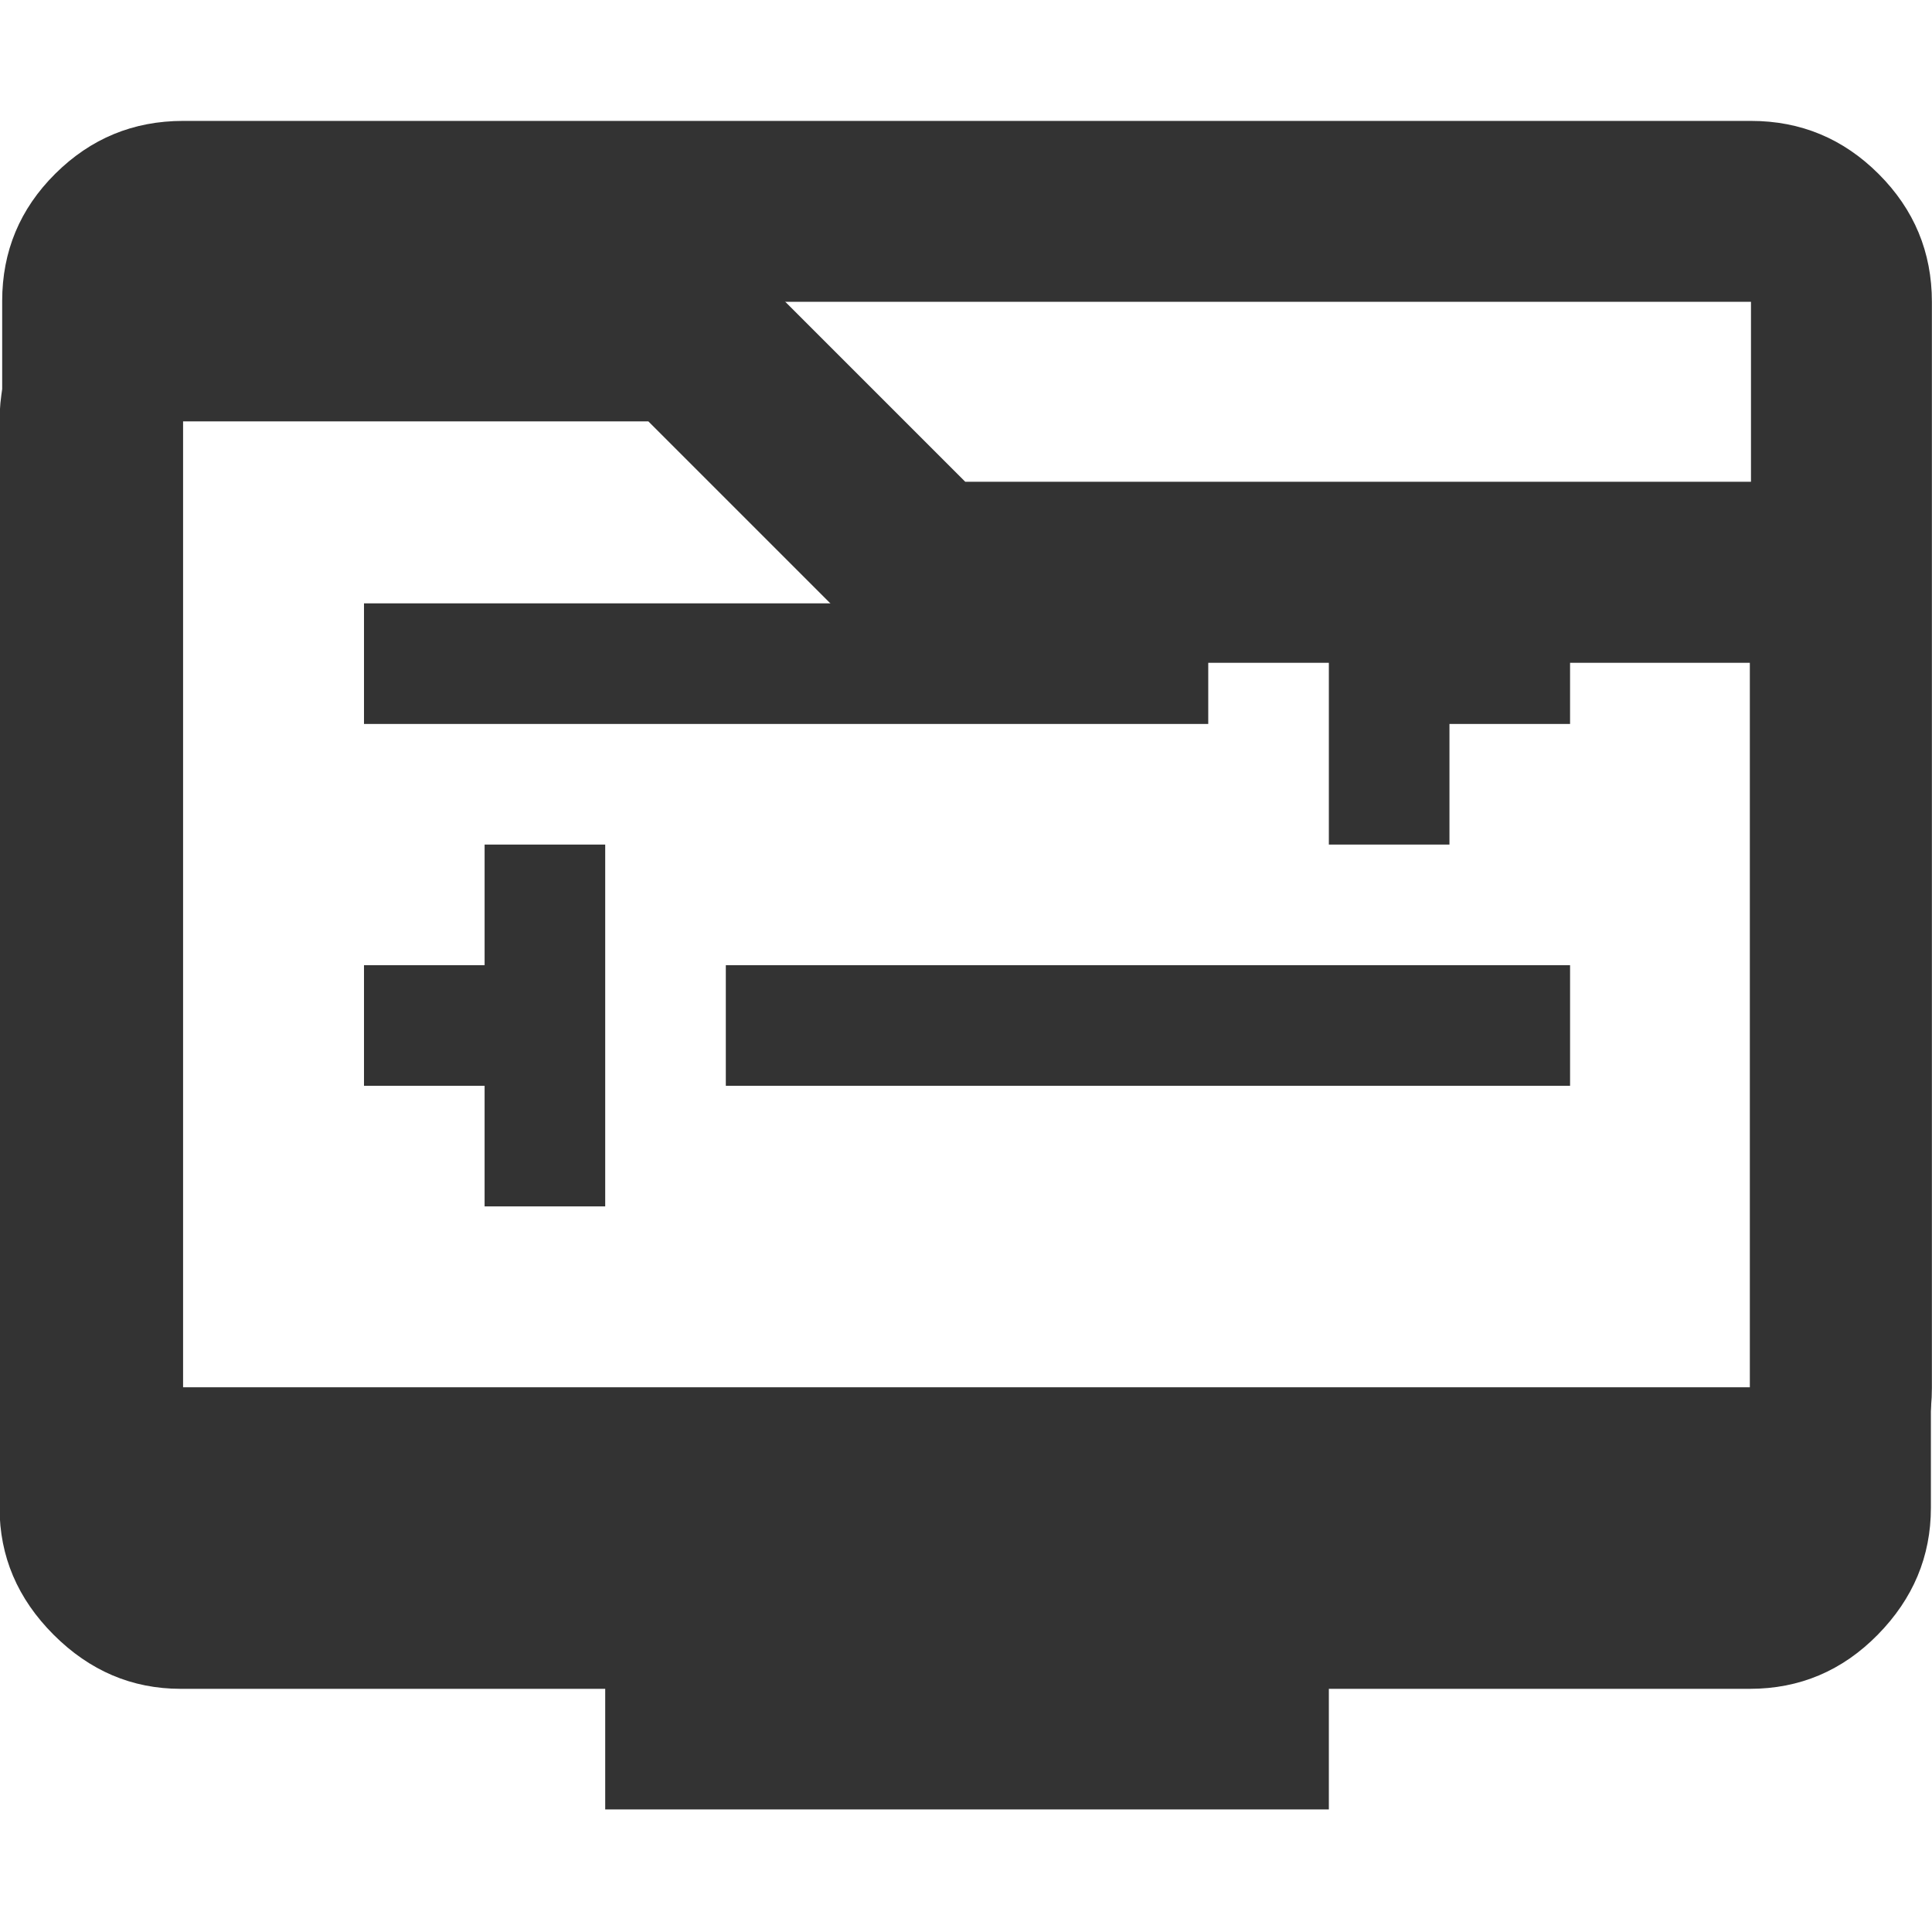 <?xml version="1.0" encoding="UTF-8" standalone="no"?>
<svg
   width="512"
   height="512"
   viewBox="0 0 512 512"
   version="1.1"
   id="svg11"
   sodipodi:docname="Desktop Icons.svg"
   xml:space="preserve"
   inkscape:export-filename="app_icon_display_settings.png"
   inkscape:export-xdpi="3"
   inkscape:export-ydpi="3"
   inkscape:version="1.3.2 (091e20ef0f, 2023-11-25, custom)"
   xmlns:inkscape="http://www.inkscape.org/namespaces/inkscape"
   xmlns:sodipodi="http://sodipodi.sourceforge.net/DTD/sodipodi-0.dtd"
   xmlns="http://www.w3.org/2000/svg"
   xmlns:svg="http://www.w3.org/2000/svg"><style
     id="style1"><![CDATA[
#keylines circle, #keylines rect { 
   vector-effect: non-scaling-stroke;
   fill: none;
   stroke: #0000FF;
}
#mask path, #mask rect, #mask circle, #hatching path { 
   vector-effect: non-scaling-stroke;
   fill: none;
   stroke: #FF0000;
}
#keylines, #mask {
   opacity: 0.5;
}
]]></style><inkscape:_templateinfo><inkscape:_name>Android O icon template</inkscape:_name><inkscape:author>Venceslas DUET</inkscape:author><inkscape:_shortdesc>A collection of keylines and guides used to make adaptive icons for android O</inkscape:_shortdesc><inkscape:date>2021-02-14</inkscape:date><inkscape:_keywords>Android Icon Adaptive Keylines</inkscape:_keywords></inkscape:_templateinfo><defs
     id="defs1"><clipPath
       clipPathUnits="userSpaceOnUse"
       id="clipHatching"><rect
         width="8"
         height="8"
         x="0"
         y="0"
         id="rect1" /></clipPath><pattern
       patternUnits="userSpaceOnUse"
       width="8"
       height="8"
       id="hatching"><path
         d="M 1,-1 -1,1 M 9,7 7,9 M 9,-1 -1,9"
         clip-path="url(#clipHatching)"
         id="path1" /></pattern><clipPath
       clipPathUnits="userSpaceOnUse"
       id="clipHatching-2"><rect
         width="8"
         height="8"
         x="0"
         y="0"
         id="rect1-7" /></clipPath><pattern
       patternUnits="userSpaceOnUse"
       width="8"
       height="8"
       id="hatching-0"><path
         d="M 1,-1 -1,1 M 9,7 7,9 M 9,-1 -1,9"
         clip-path="url(#clipHatching-2)"
         id="path1-9" /></pattern><clipPath
       clipPathUnits="userSpaceOnUse"
       id="clipPath17"><rect
         width="512"
         height="512"
         x="0.008"
         y="0.012"
         ry="128"
         id="rect17"
         style="display:inline" /></clipPath><filter
       style="color-interpolation-filters:sRGB;"
       inkscape:label="Drop Shadow"
       id="filter41"
       x="-0.043"
       y="-0.041"
       width="1.101"
       height="1.096"><feFlood
         result="flood"
         in="SourceGraphic"
         flood-opacity="0.299"
         flood-color="rgb(0,0,0)"
         id="feFlood40" /><feGaussianBlur
         result="blur"
         in="SourceGraphic"
         stdDeviation="6"
         id="feGaussianBlur40" /><feOffset
         result="offset"
         in="blur"
         dx="5"
         dy="5"
         id="feOffset40" /><feComposite
         result="comp1"
         operator="in"
         in="flood"
         in2="offset"
         id="feComposite40" /><feComposite
         result="comp2"
         operator="over"
         in="SourceGraphic"
         in2="comp1"
         id="feComposite41" /></filter></defs><sodipodi:namedview
     id="base"
     inkscape:current-layer="layer4"
     showgrid="true"
     units="px"
     showguides="true"
     inkscape:guide-bbox="true"
     inkscape:document-units="px"
     inkscape:cx="202.98973"
     inkscape:cy="282.86804"
     pagecolor="#505050"
     bordercolor="#eeeeee"
     borderopacity="1"
     inkscape:showpageshadow="0"
     inkscape:pageopacity="0"
     inkscape:pagecheckerboard="0"
     inkscape:deskcolor="#d1d1d1"
     inkscape:zoom="1.2143472"
     inkscape:window-width="1503"
     inkscape:window-height="933"
     inkscape:window-x="0"
     inkscape:window-y="0"
     inkscape:window-maximized="1"><inkscape:grid
       type="xygrid"
       empspacing="8"
       id="grid1"
       visible="true"
       originx="0"
       originy="0"
       spacingy="1"
       spacingx="1"
       units="px" /><sodipodi:guide
       position="256,256"
       orientation="0,1"
       inkscape:locked="false"
       id="guide1" /><sodipodi:guide
       position="256,200"
       orientation="0,1"
       inkscape:locked="false"
       id="guide2" /><sodipodi:guide
       position="256,312"
       orientation="0,1"
       inkscape:locked="false"
       id="guide3" /><sodipodi:guide
       position="256,256"
       orientation="1,0"
       inkscape:locked="false"
       id="guide4" /><sodipodi:guide
       position="200,256"
       orientation="1,0"
       inkscape:locked="false"
       id="guide5" /><sodipodi:guide
       position="312,256"
       orientation="1,0"
       inkscape:locked="false"
       id="guide6" /><sodipodi:guide
       position="256,256"
       orientation="1,1"
       inkscape:locked="false"
       id="guide7" /><sodipodi:guide
       position="256,256"
       orientation="1,-1"
       inkscape:locked="false"
       id="guide8" /></sodipodi:namedview><rect
     style="display:none;opacity:1;fill:#9e9e9e;fill-opacity:1;fill-rule:nonzero;stroke:none;stroke-opacity:1;paint-order:stroke fill markers"
     id="Background"
     width="512"
     height="512"
     x="0.022"
     y="0.03"
     clip-path="url(#clipPath17)" /><g
     inkscape:groupmode="layer"
     id="layer4"
     inkscape:label="Icons"><path
       d="m 212.484,510.5 h 84.395 l 18.462,-74.491 c 12.308,-4.14 23.956,-9.076 34.945,-14.806 10.989,-5.733 21.319,-13.009 30.989,-21.828 l 72.527,21.166 L 496,347.781 441.934,296.824 c 1.76,-11.889 3.078,-25.11 3.956,-39.662 0.878,-14.552 -0.003,-27.561 -2.639,-39.026 l 52.747,-50.27 -42.198,-72.761 -71.209,19.844 C 372.921,106.128 362.372,98.632 350.943,92.459 339.515,86.285 327.647,80.993 315.339,76.584 L 298.197,2.5 H 212.482 l -15.824,74.084 c -12.307,4.409 -24.175,9.701 -35.604,15.875 -11.428,6.173 -21.978,13.67 -31.648,22.489 L 58.197,93.781 16,167.865 l 54.065,50.27 c -2.637,12.347 -3.956,25.356 -3.956,39.026 0,13.67 1.319,26.678 3.956,39.026 L 16,347.781 58.197,421.865 130.725,399.375 c 9.67,7.937 20,14.993 30.989,21.166 10.989,6.174 22.637,11.466 34.945,15.875 z m 43.237,-158.75 c -26.187,0 -48.512,-9.354 -66.973,-28.062 -18.461,-18.708 -27.692,-41.198 -27.692,-67.469 0,-26.271 9.324,-48.667 27.972,-67.188 18.649,-18.521 41.066,-27.781 67.253,-27.781 26.187,0 48.511,9.354 66.973,28.062 18.462,18.708 27.692,41.198 27.692,67.469 0,26.271 -9.324,48.667 -27.972,67.188 C 304.325,342.49 281.908,351.75 255.721,351.75 Z"
       id="Settings"
       style="display:none;fill:#333333;fill-opacity:1;stroke:none;stroke-width:1.321;stroke-opacity:1"
       sodipodi:nodetypes="ccccccccsccccccccccccccscccccccscscscscs" /><path
       d="M 51.047,512 Q 28.952,512 14.476,497.524 0,483.048 0,460.953 V 51.047 Q 0,28.19 14.476,14.095 28.952,0 51.047,0 H 460.953 Q 483.81,0 497.905,14.095 512,28.19 512,51.047 V 460.953 q 0,22.095 -14.095,36.571 Q 483.81,512 460.953,512 Z M 54.857,128 H 457.143 V 54.857 H 54.857 Z M 457.143,182.857 H 54.857 V 457.143 H 457.143 Z M 54.857,128 v 54.857 z m 0,0 V 54.857 Z m 0,54.857 v 274.286 z"
       id="Fallback"
       style="display:none;fill:#333333;fill-opacity:1;stroke-width:0.762" /><g
       inkscape:groupmode="layer"
       id="layer5"
       inkscape:label="System Info"
       style="display:none"><path
         d="m 207.346,368.611 c 4.245,0 8.296,-1.108 12.155,-3.323 3.859,-2.215 6.793,-5.345 8.802,-9.391 l 74.741,-136.815 26.583,49.178 c 1.772,4.43 4.541,7.642 8.307,9.636 3.766,1.994 8.086,2.991 12.959,2.991 H 510.39 V 233.039 H 365.514 L 324.311,157.942 c -2.215,-4.43 -5.252,-7.642 -9.111,-9.636 -3.859,-1.993 -7.91,-2.989 -12.155,-2.989 -4.245,0 -8.296,0.996 -12.155,2.989 -3.859,1.993 -6.896,5.205 -9.111,9.636 L 207.346,294.844 180.492,245.813 c -2.035,-4.086 -4.982,-7.236 -8.84,-9.451 -3.859,-2.215 -7.91,-3.323 -12.155,-3.323 H 0 v 47.849 h 144.877 l 41.518,75.092 c 2.005,3.991 4.938,7.093 8.797,9.309 3.859,2.215 7.91,3.323 12.155,3.323 z"
         style="fill:#0d00be;fill-opacity:1;stroke-width:0.665"
         id="path1-8" /><path
         d="m 0.483,192.836 v -79.748 c 0,-14.178 4.998,-25.697 14.995,-34.558 C 25.475,69.669 37.492,65.238 51.53,65.238 H 459.911 c 14.038,0 26.041,4.431 36.01,13.292 9.969,8.861 14.953,20.38 14.953,34.558 v 79.748 H 463.024 V 113.087 H 48.332 v 79.748 z M 51.445,448.031 c -14.038,0 -26.041,-4.431 -36.01,-13.292 -9.969,-8.861 -14.953,-20.38 -14.953,-34.558 V 320.434 H 48.332 v 79.748 H 463.024 v -79.748 h 47.849 v 79.748 c 0,14.178 -4.998,25.697 -14.995,34.558 -9.997,8.861 -22.015,13.292 -36.052,13.292 z"
         id="System_Info"
         style="display:inline;fill:#333333;fill-opacity:1;stroke-width:0.665"
         sodipodi:nodetypes="cscsscsccccccscsccccccssss" /></g><path
       d="m 128.425,319.702 h 31.962 V 223.815 H 128.425 V 255.777 H 96.462 v 31.962 h 31.962 z m 63.924,-31.962 H 416.085 V 255.777 H 192.349 Z m 159.811,-63.925 h 31.962 v -31.962 h 31.962 V 159.891 H 384.123 V 127.928 H 352.16 Z M 96.462,191.853 H 320.198 V 159.891 H 96.462 Z m 63.924,287.66 v -63.925 H 48.519 q -19.777,0 -33.86,-14.091 Q 0.576,387.406 0.576,367.619 V 79.797 q 0,-19.788 14.083,-33.772 Q 28.742,32.042 48.519,32.042 H 464.028 q 19.777,0 33.86,14.092 14.084,14.091 14.084,33.878 V 367.834 q 0,19.788 -14.084,33.771 -14.083,13.983 -33.86,13.983 H 352.16 v 63.925 z M 48.519,367.645 H 464.028 V 79.985 H 48.519 Z m 0,0 V 79.985 Z"
       id="Display_Settings"
       style="stroke-width:0.666;fill:#333333;fill-opacity:1" /><path
       d="m 47.868,447.556 q -19.327,0 -33.655,-14.328 Q -0.116,418.9 -0.116,399.573 V 111.672 q 0,-19.793 14.328,-33.888 Q 28.541,63.689 47.868,63.689 H 191.818 l 63.978,63.978 h 207.928 q 19.793,0 33.888,14.095 14.095,14.095 14.095,33.888 v 223.923 q 0,19.327 -14.095,33.655 -14.095,14.328 -33.888,14.328 z m 0,-47.983 H 463.724 V 175.65 h -227.921 l -63.978,-63.978 H 47.868 Z m 0,0 V 111.672 Z"
       id="Files"
       style="stroke-width:0.666;fill:#333333;fill-opacity:1" /></g><style
     id="style1-9"><![CDATA[
#keylines circle, #keylines rect { 
   vector-effect: non-scaling-stroke;
   fill: none;
   stroke: #0000FF;
}
#mask path, #mask rect, #mask circle, #hatching path { 
   vector-effect: non-scaling-stroke;
   fill: none;
   stroke: #FF0000;
}
#keylines, #mask {
   opacity: 0.5;
}
]]></style></svg>
